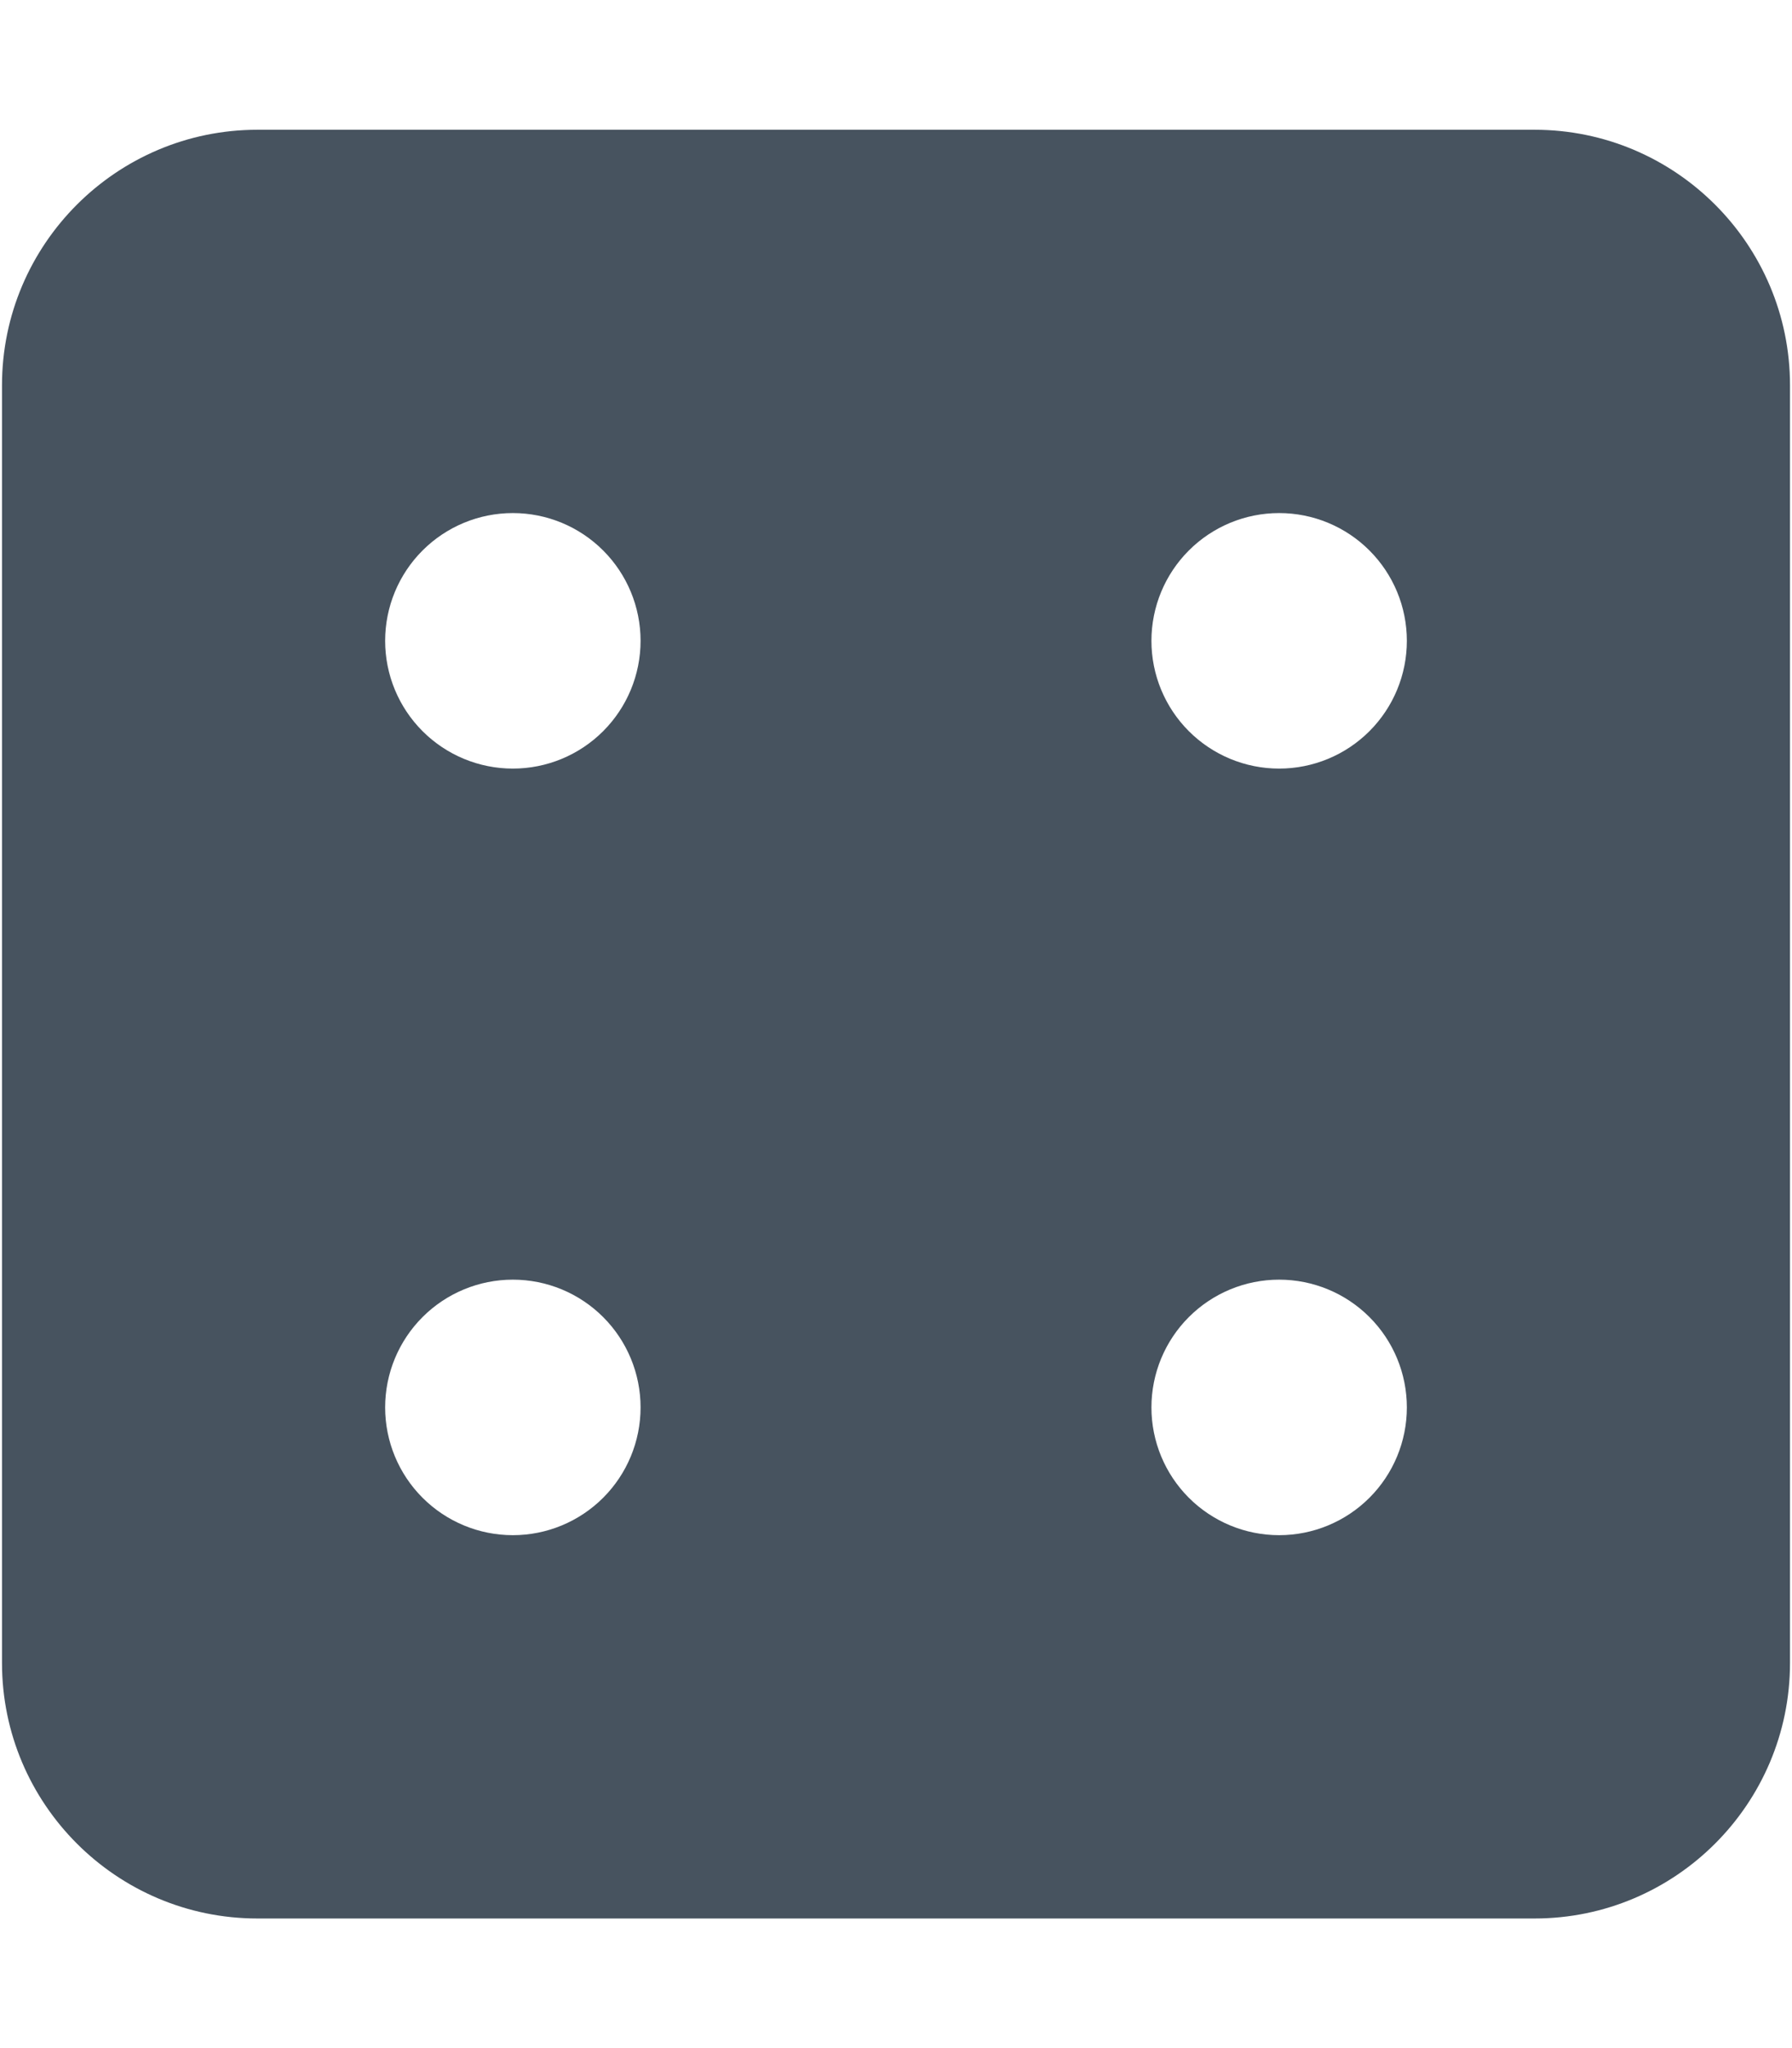 <svg width="449" height="513" viewBox="0 0 449 513" fill="none" xmlns="http://www.w3.org/2000/svg">
<g clip-path="url(#clip0_104_1118)">
<path d="M0.5 96.5C0.5 61.2 29.2 32.5 64.5 32.5H384.5C419.8 32.5 448.5 61.2 448.5 96.5V416.5C448.5 451.8 419.8 480.5 384.5 480.5H64.5C29.2 480.5 0.5 451.8 0.5 416.5V96.5ZM160.5 160.5C160.5 152.013 157.129 143.874 151.127 137.873C145.126 131.871 136.987 128.5 128.5 128.5C120.013 128.5 111.874 131.871 105.873 137.873C99.871 143.874 96.5 152.013 96.5 160.5C96.5 168.987 99.871 177.126 105.873 183.127C111.874 189.129 120.013 192.5 128.5 192.5C136.987 192.5 145.126 189.129 151.127 183.127C157.129 177.126 160.5 168.987 160.5 160.5ZM128.5 384.5C136.987 384.5 145.126 381.129 151.127 375.127C157.129 369.126 160.5 360.987 160.5 352.5C160.5 344.013 157.129 335.874 151.127 329.873C145.126 323.871 136.987 320.5 128.5 320.5C120.013 320.5 111.874 323.871 105.873 329.873C99.871 335.874 96.5 344.013 96.5 352.5C96.5 360.987 99.871 369.126 105.873 375.127C111.874 381.129 120.013 384.5 128.5 384.5ZM352.5 160.5C352.5 152.013 349.129 143.874 343.127 137.873C337.126 131.871 328.987 128.5 320.5 128.5C312.013 128.5 303.874 131.871 297.873 137.873C291.871 143.874 288.5 152.013 288.5 160.5C288.5 168.987 291.871 177.126 297.873 183.127C303.874 189.129 312.013 192.5 320.5 192.5C328.987 192.5 337.126 189.129 343.127 183.127C349.129 177.126 352.5 168.987 352.5 160.5ZM320.5 384.5C328.987 384.5 337.126 381.129 343.127 375.127C349.129 369.126 352.5 360.987 352.5 352.5C352.5 344.013 349.129 335.874 343.127 329.873C337.126 323.871 328.987 320.5 320.5 320.5C312.013 320.5 303.874 323.871 297.873 329.873C291.871 335.874 288.5 344.013 288.5 352.5C288.5 360.987 291.871 369.126 297.873 375.127C303.874 381.129 312.013 384.5 320.5 384.5Z" fill="#47535F"/>
</g>
<defs>
<clipPath id="clip0_104_1118">
<rect width="448" height="512" fill="white" transform="translate(0.5 0.5)"/>
</clipPath>
</defs>
</svg>

